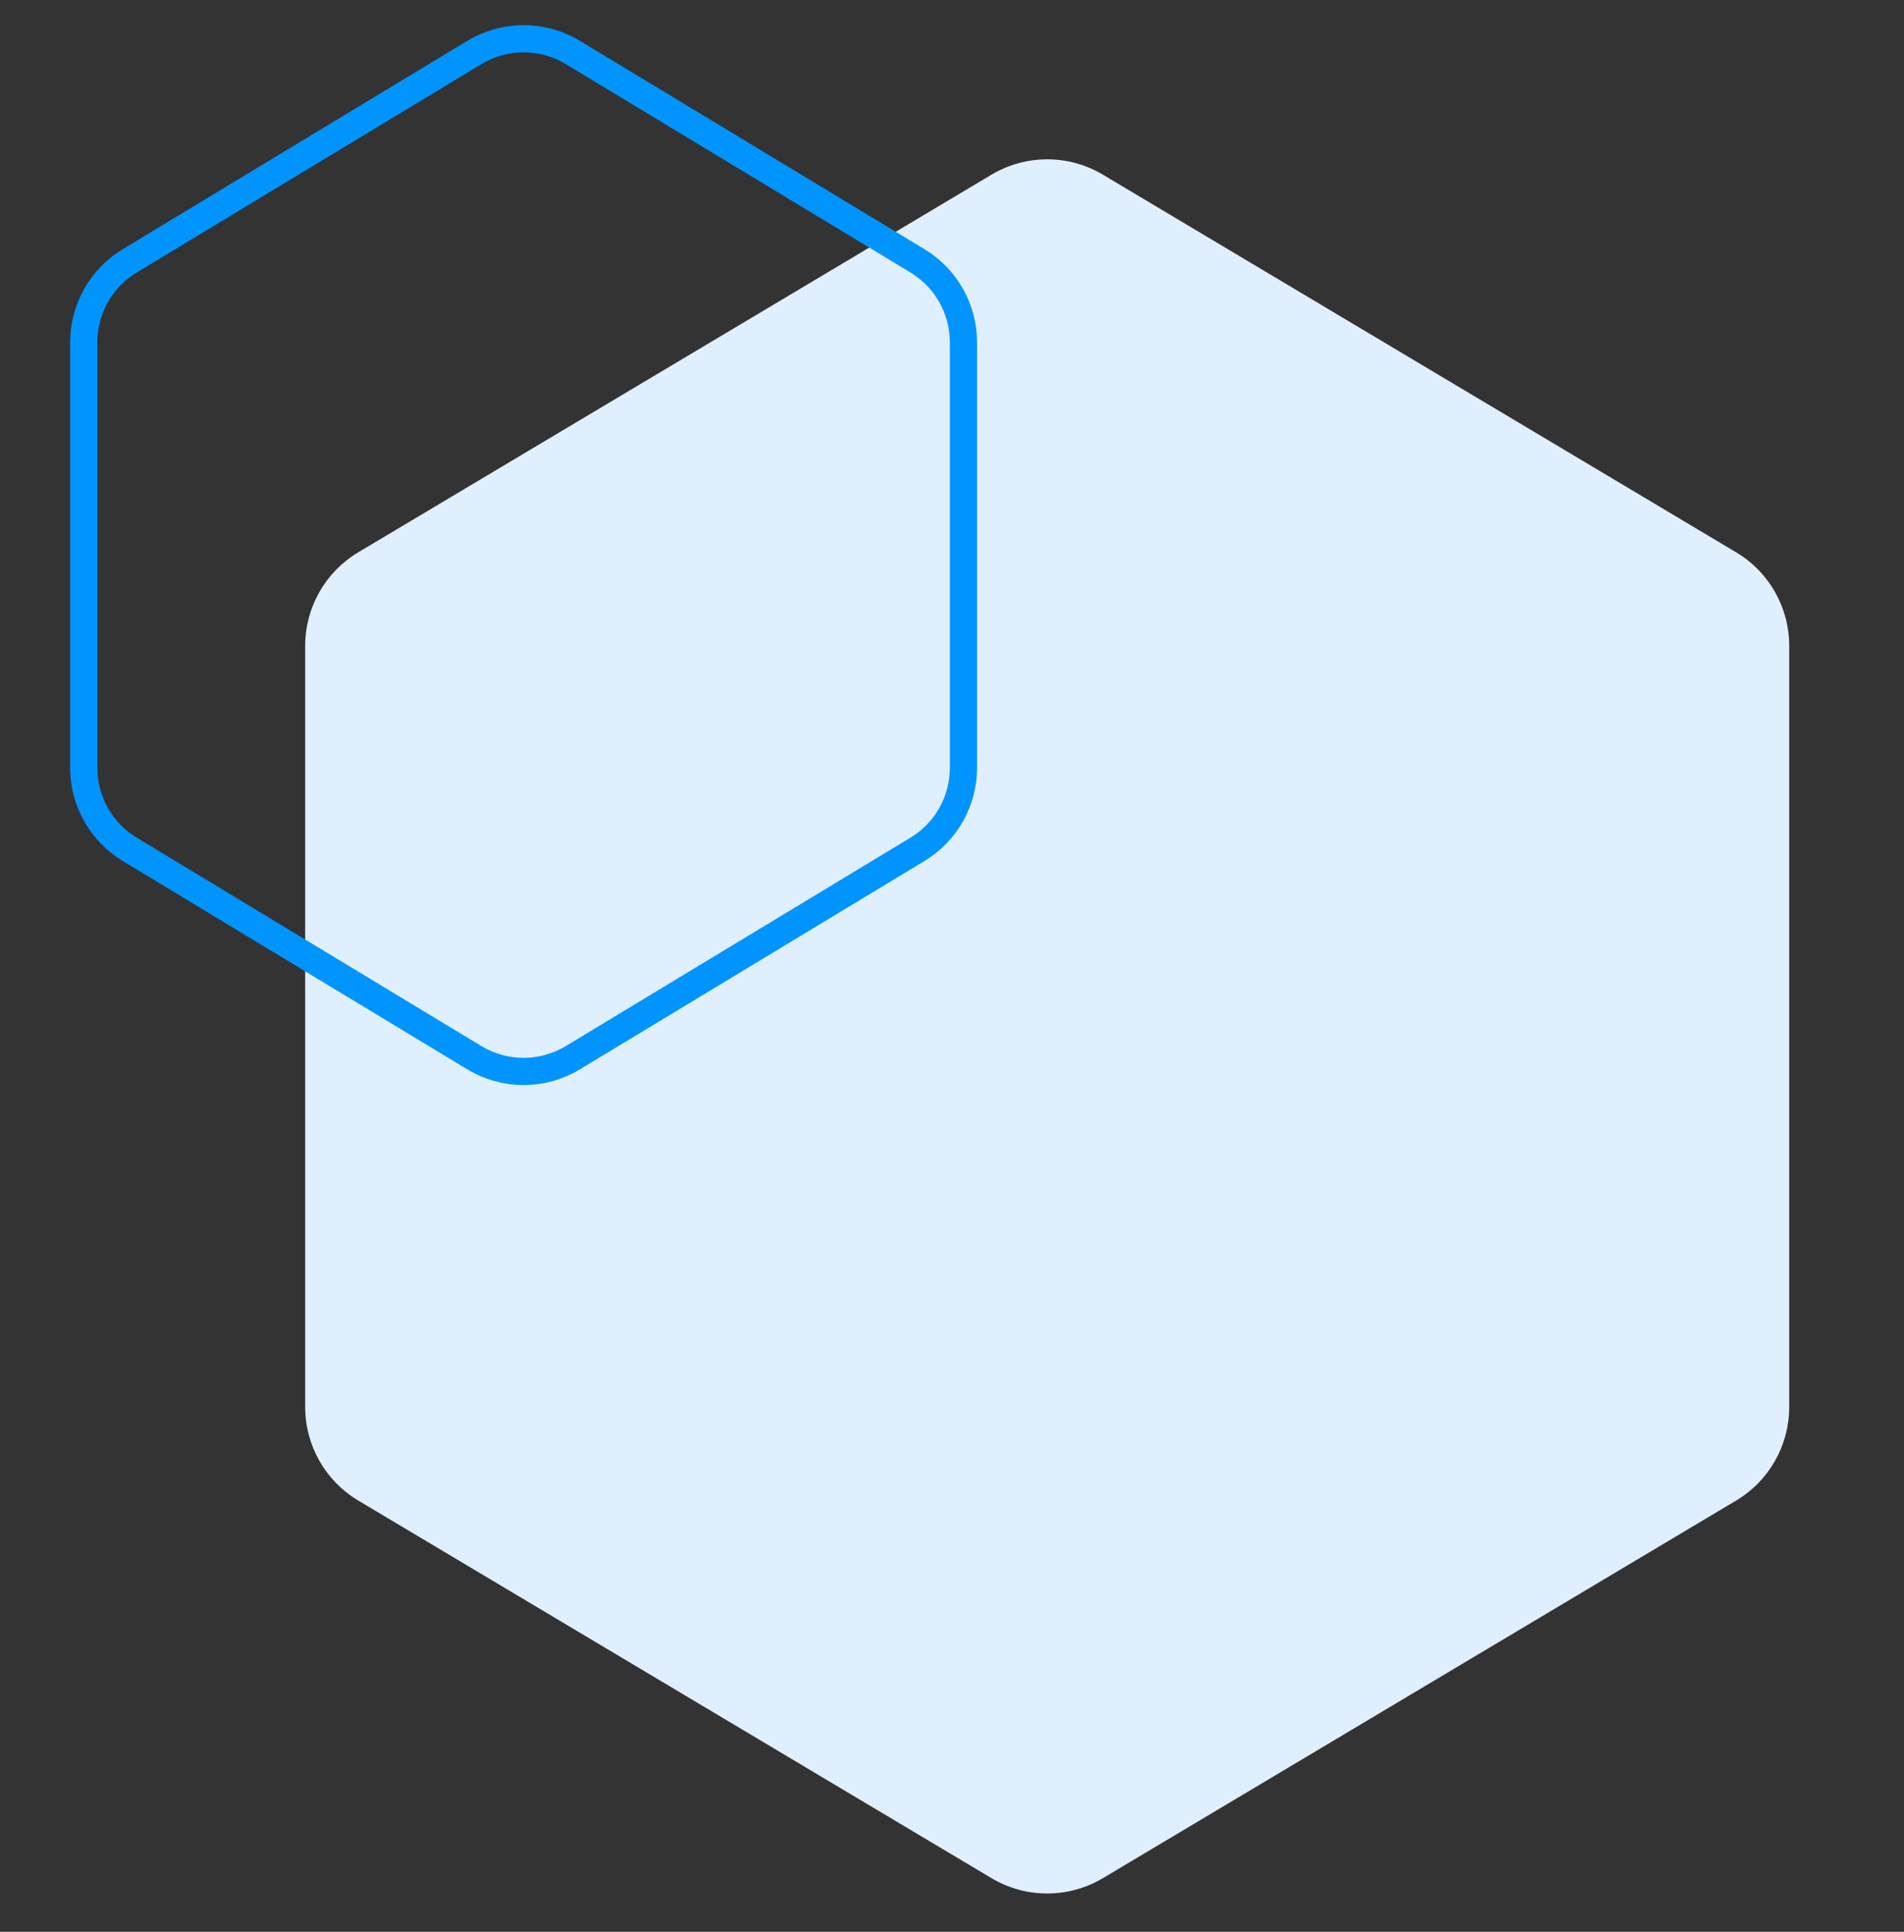<svg width="70" height="71" viewBox="0 0 70 71" fill="none" xmlns="http://www.w3.org/2000/svg">
<rect x="0" y="0" width="70" height="71" fill="#333333" stroke="none"/>
<path d="M36.452 6.42C37.714 5.668 39.286 5.668 40.548 6.42L63.828 20.299C65.038 21.02 65.78 22.325 65.78 23.734V51.715C65.78 53.124 65.038 54.429 63.828 55.151L40.548 69.029C39.286 69.781 37.714 69.781 36.452 69.029L13.172 55.151C11.962 54.429 11.22 53.124 11.22 51.715L11.22 23.734C11.22 22.325 11.962 21.02 13.172 20.299L36.452 6.42Z" fill="#E0EFFD"/>
<path d="M17.44 1.928C18.553 1.256 19.947 1.256 21.06 1.928L33.731 9.587C34.78 10.22 35.421 11.357 35.421 12.582L35.421 28.221C35.421 29.446 34.78 30.582 33.731 31.216L21.06 38.875C19.947 39.547 18.553 39.547 17.44 38.875L4.769 31.216C3.72 30.582 3.079 29.446 3.079 28.221L3.079 12.582C3.079 11.357 3.72 10.22 4.769 9.587L17.44 1.928Z" stroke="#0094FF"/>
</svg>
